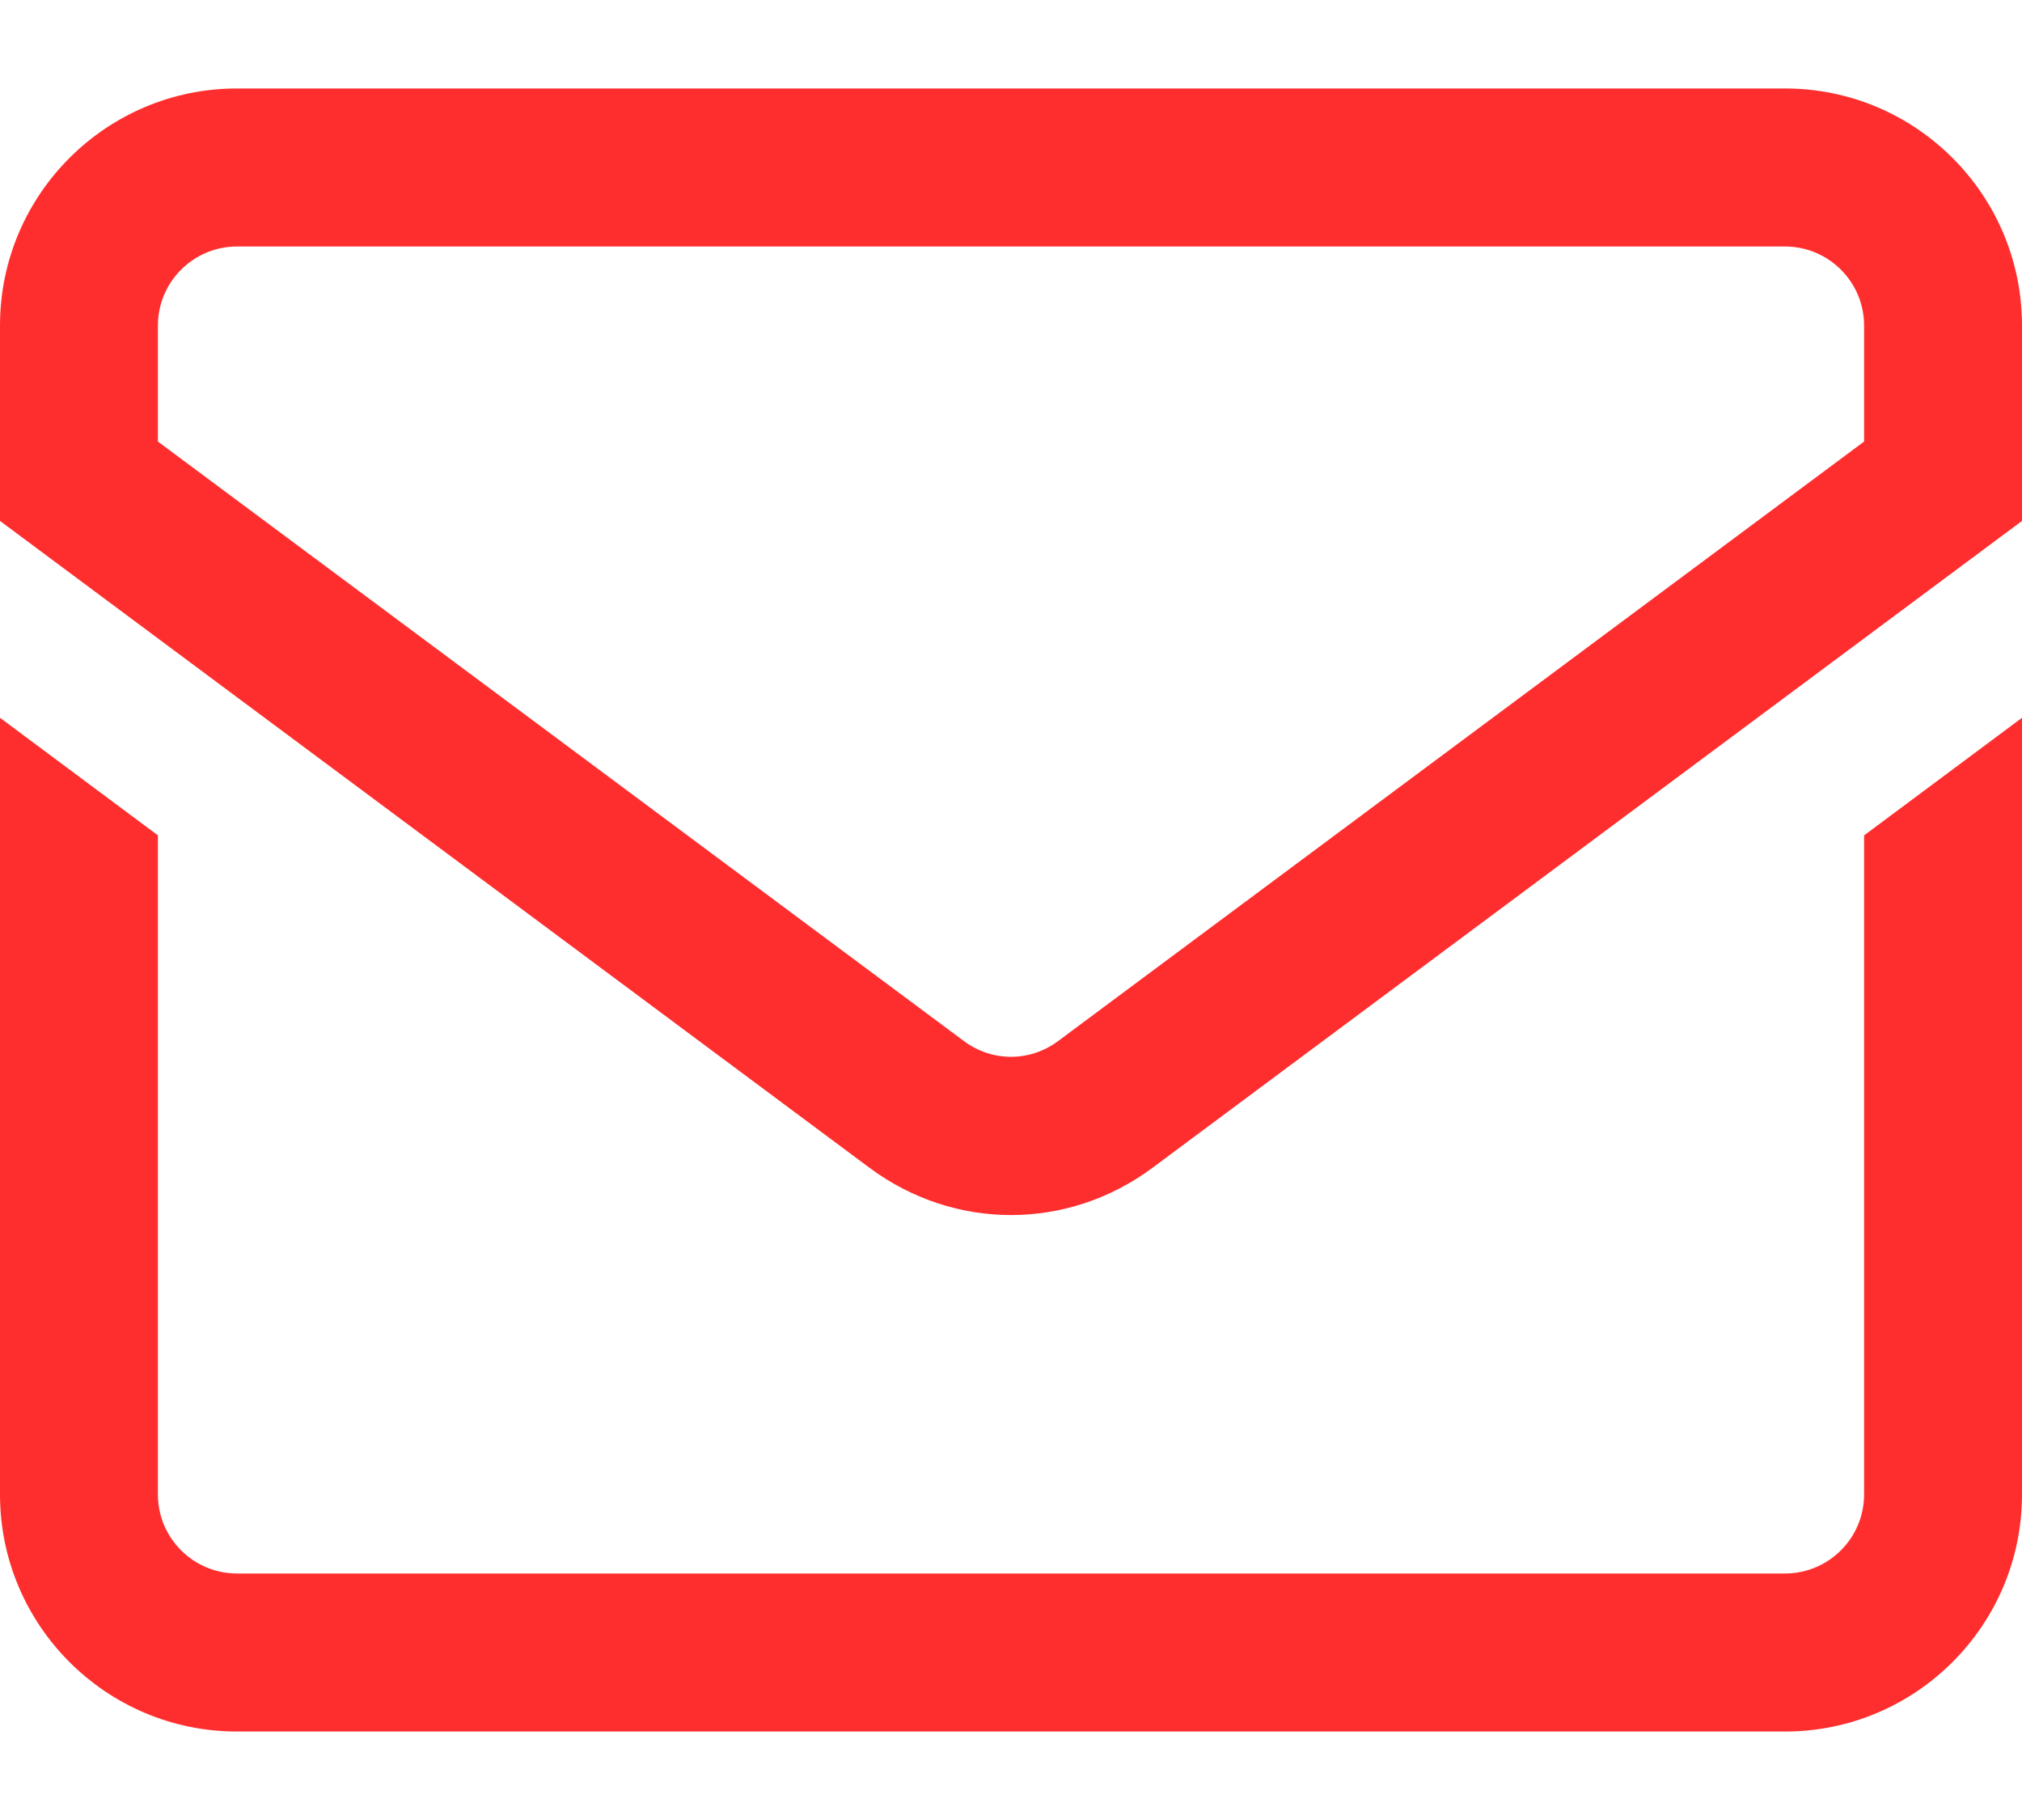 <svg width="20" height="18" viewBox="0 0 20 18" fill="none" xmlns="http://www.w3.org/2000/svg">
<path d="M17.656 0.875H2.344C1.051 0.875 0 1.926 0 3.219V5.152L8.601 11.55C9.02 11.861 9.51 12.017 10 12.017C10.49 12.017 10.98 11.861 11.399 11.55L20 5.152V3.219C20 1.926 18.949 0.875 17.656 0.875ZM18.438 4.367L10.466 10.296C10.187 10.504 9.813 10.504 9.534 10.296L1.562 4.367V3.219C1.562 2.788 1.913 2.438 2.344 2.438H17.656C18.087 2.438 18.438 2.788 18.438 3.219V4.367ZM18.438 8.262L20 7.099V14.781C20 16.074 18.949 17.125 17.656 17.125H2.344C1.051 17.125 0 16.074 0 14.781V7.099L1.562 8.262V14.781C1.562 15.212 1.913 15.562 2.344 15.562H17.656C18.087 15.562 18.438 15.212 18.438 14.781V8.262Z" fill="#FF2E2E"/>
</svg>
